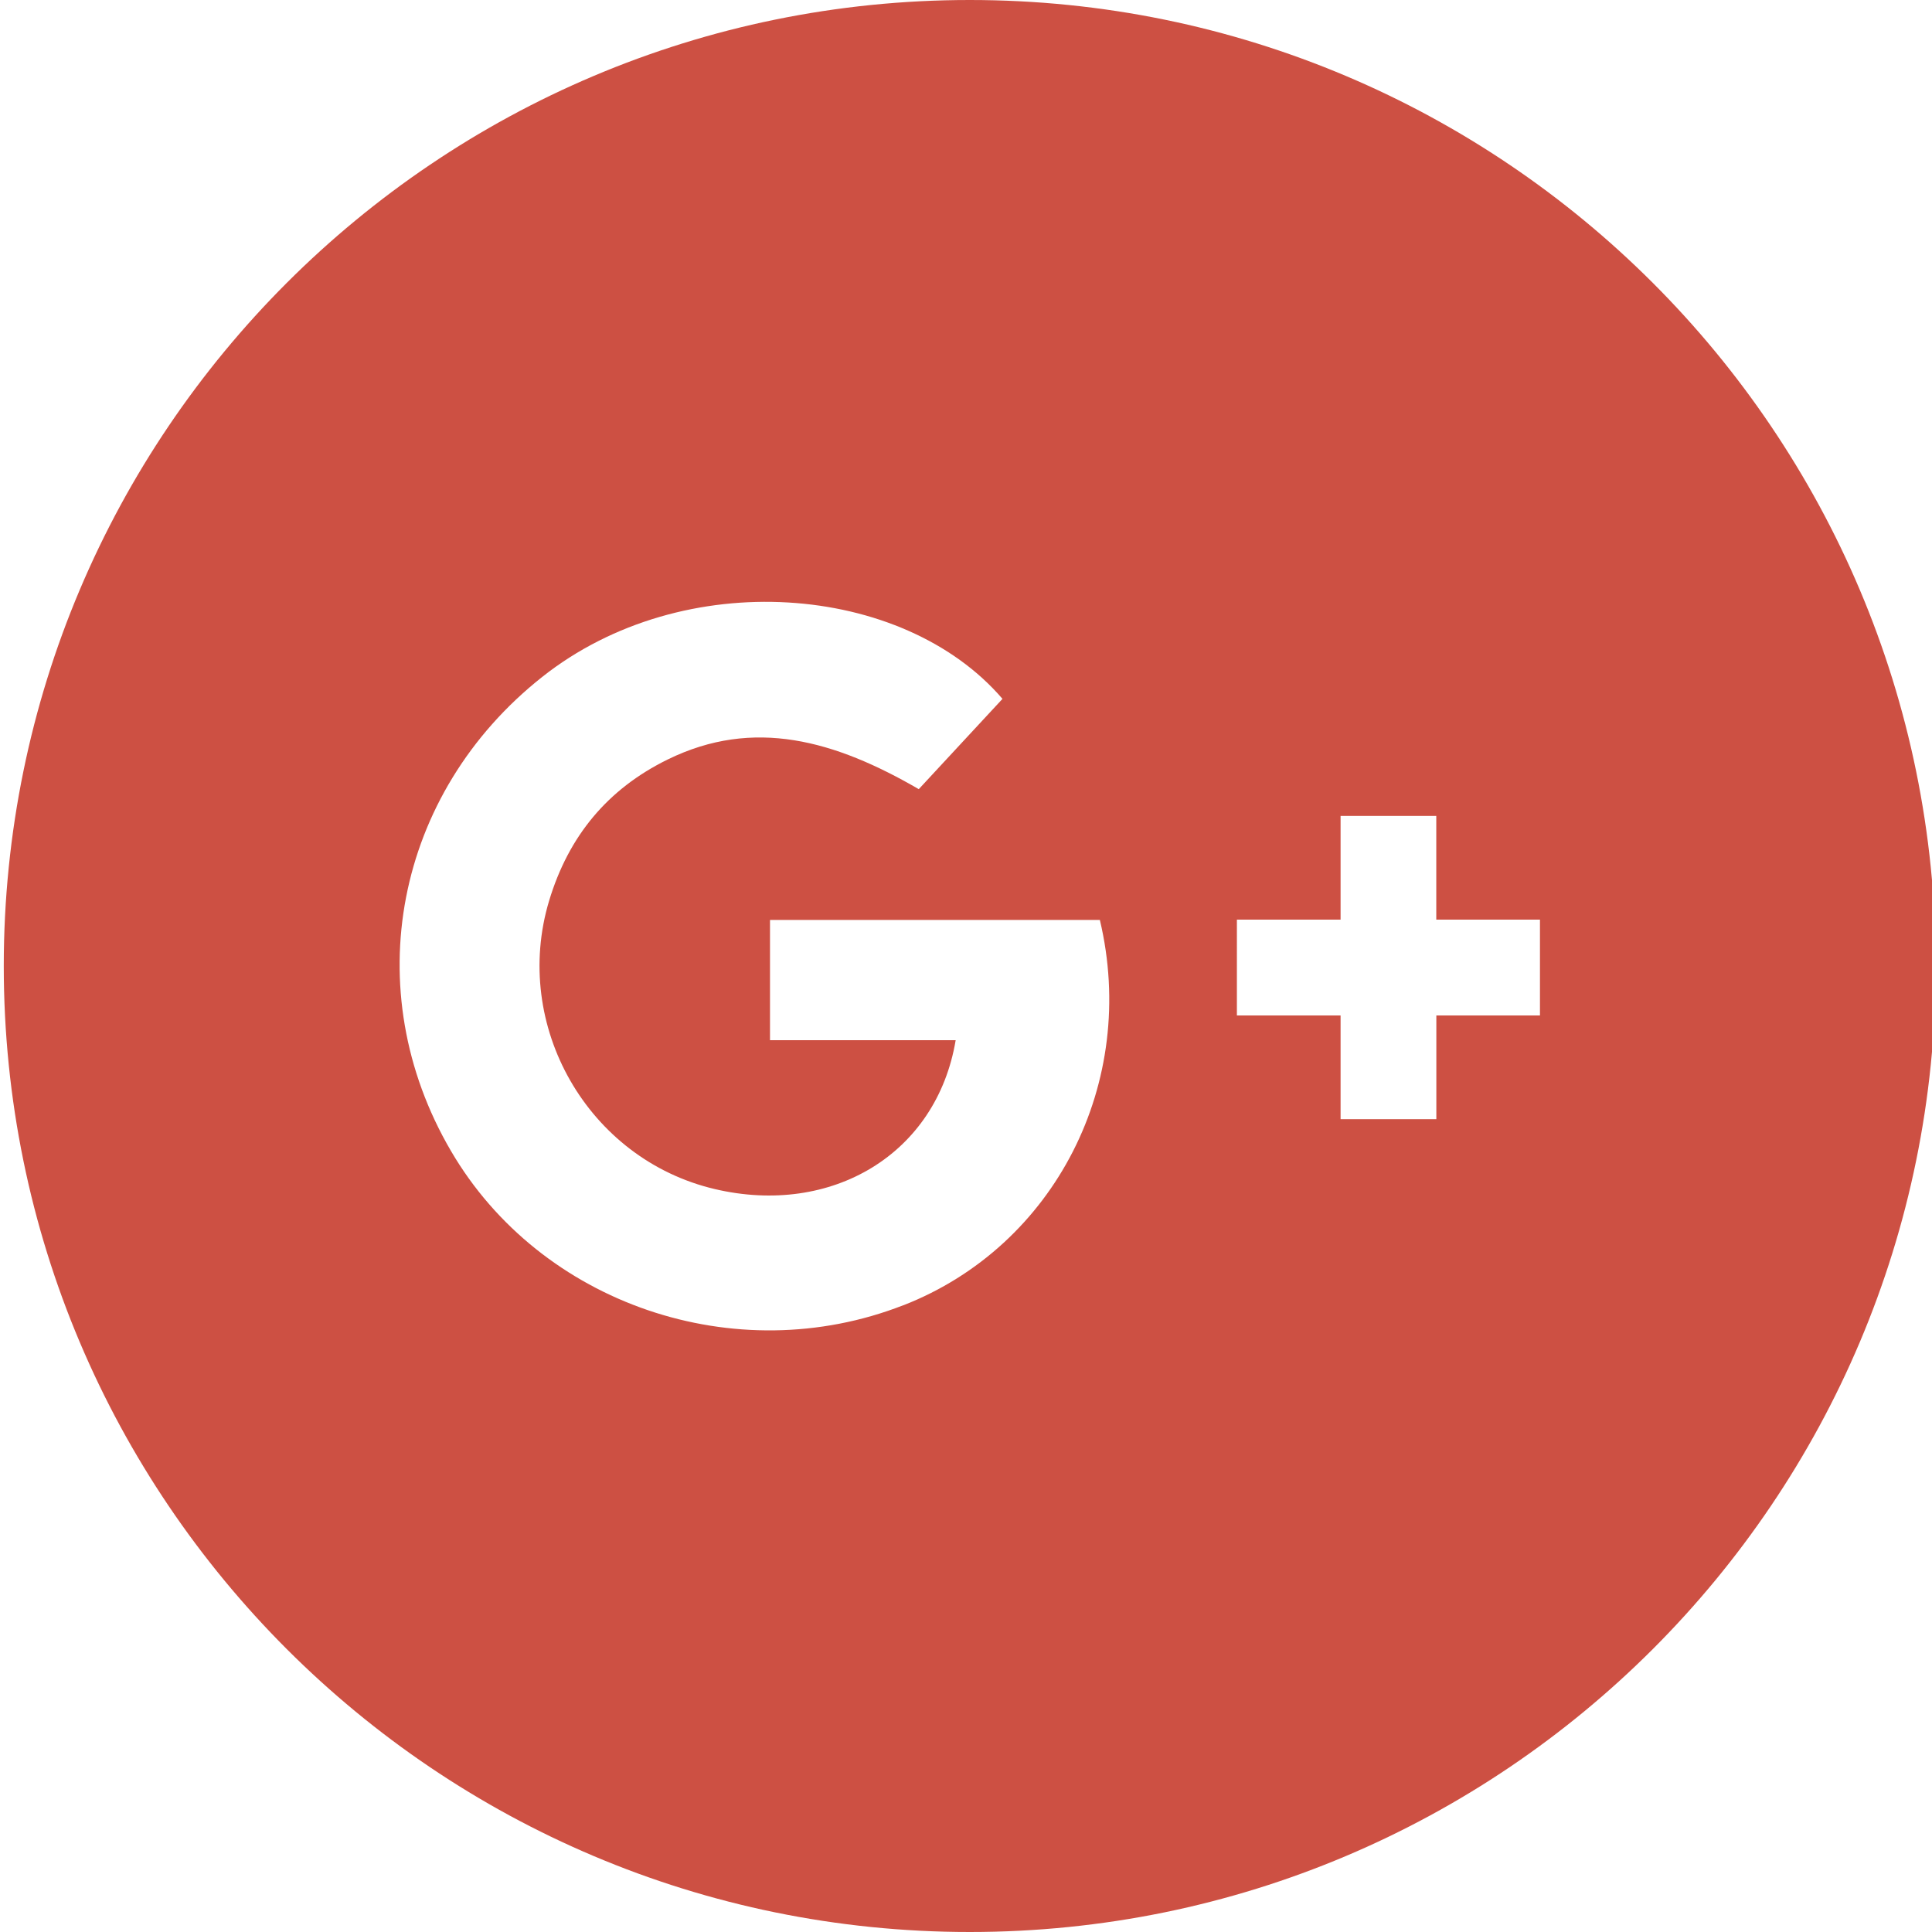 <svg xmlns="http://www.w3.org/2000/svg" width="30" height="30" viewBox="0 0 29.883 30"><path fill="#CD5043" d="M15 0C6.717 0 0 6.715 0 15c0 8.284 6.717 15 15 15 8.285 0 15-6.716 15-15 0-8.285-6.715-15-15-15zm-1.033 20.268c-2.605 1.018-5.633-.017-7.023-2.396-1.463-2.5-.867-5.553 1.416-7.36 2.193-1.738 5.604-1.46 7.148.34l-1.3 1.402c-1.298-.753-2.56-1.118-3.9-.46-.933.458-1.538 1.19-1.84 2.193-.583 1.938.6 4.013 2.573 4.477 1.816.427 3.445-.544 3.74-2.312h-2.883v-1.867h5.122c.6 2.52-.695 5.063-3.05 5.983zm9.888-4.5h-1.61v1.61h-1.487v-1.61h-1.61V14.28h1.61v-1.61h1.486v1.61h1.61v1.488z"/></svg>